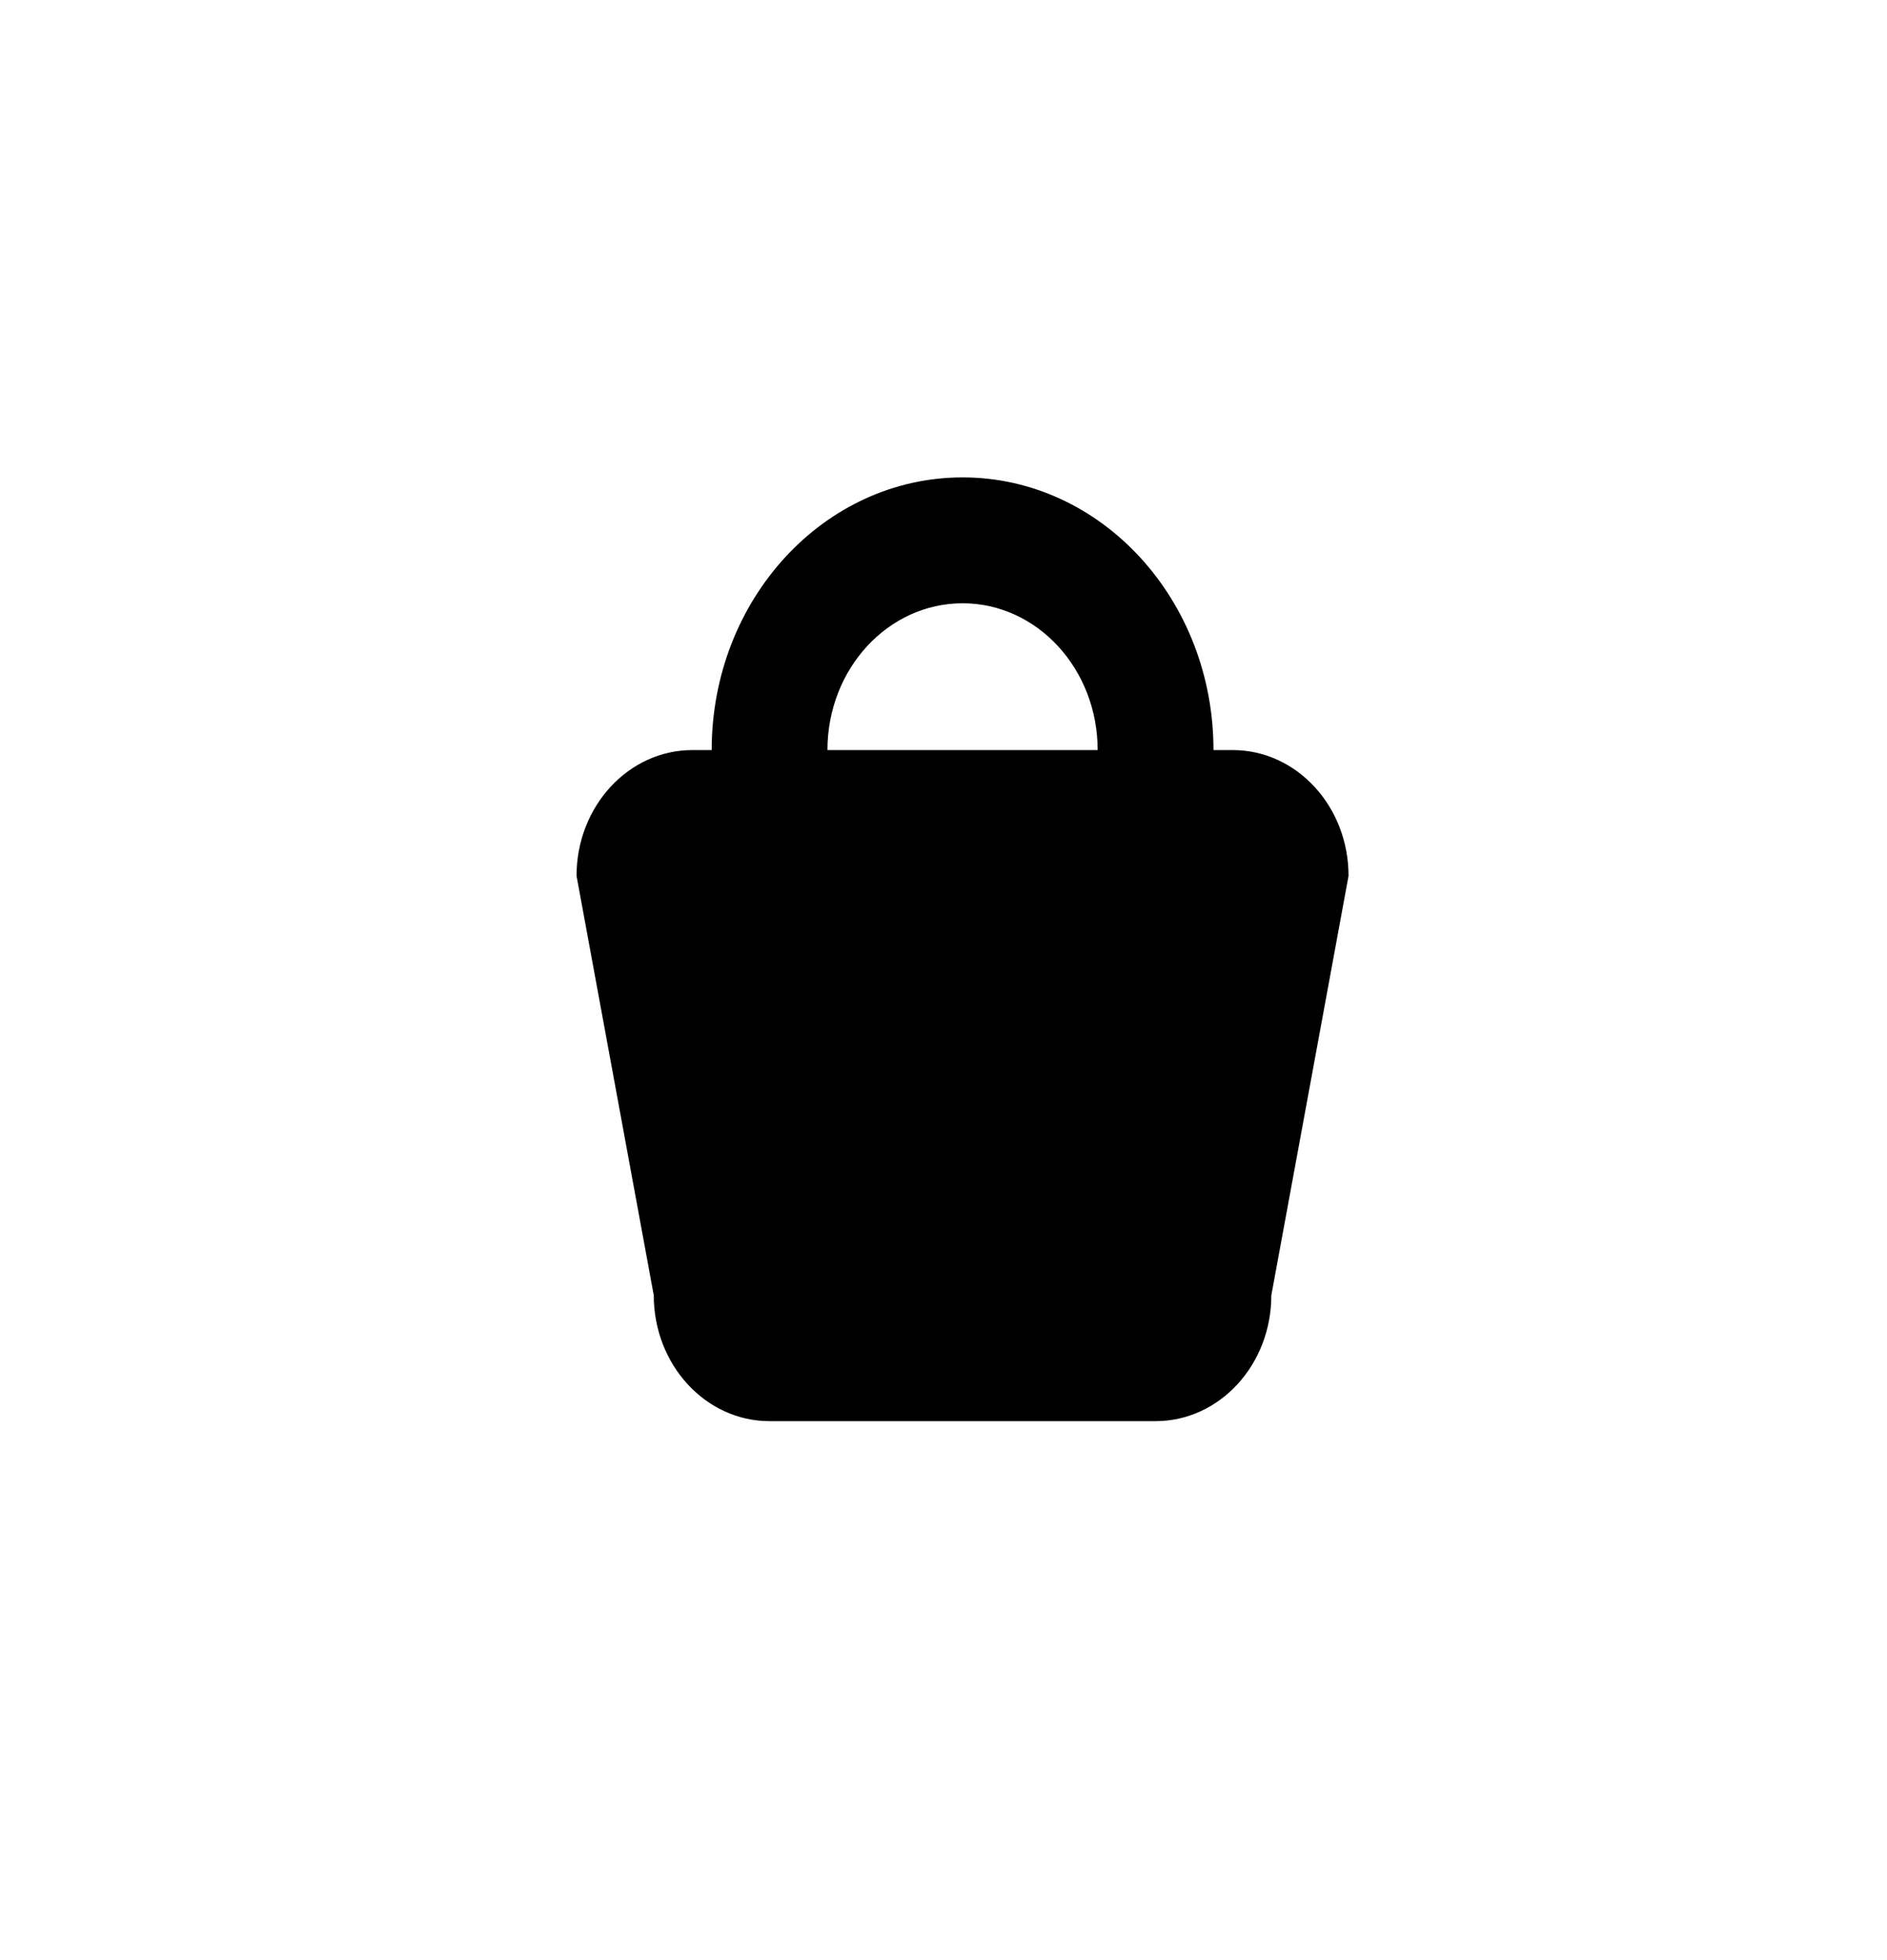 <svg viewBox="0 0 26 27" fill="none" xmlns="http://www.w3.org/2000/svg">
  <path fill-rule="evenodd" clip-rule="evenodd" d="M9.806 10.332c0-2.074 1.548-3.756 3.457-3.756 1.909 0 3.457 1.682 3.457 3.756h.265c.881 0 1.596.776 1.596 1.733l-1.064 5.778c0 .957-.714 1.733-1.595 1.733h-5.319c-.88 0-1.595-.776-1.595-1.733l-1.064-5.778c0-.957.715-1.733 1.596-1.733h.266zm5.318 0c0-1.117-.833-2.022-1.861-2.022s-1.862.905-1.862 2.022h3.723z" fill="currentColor" />
</svg>